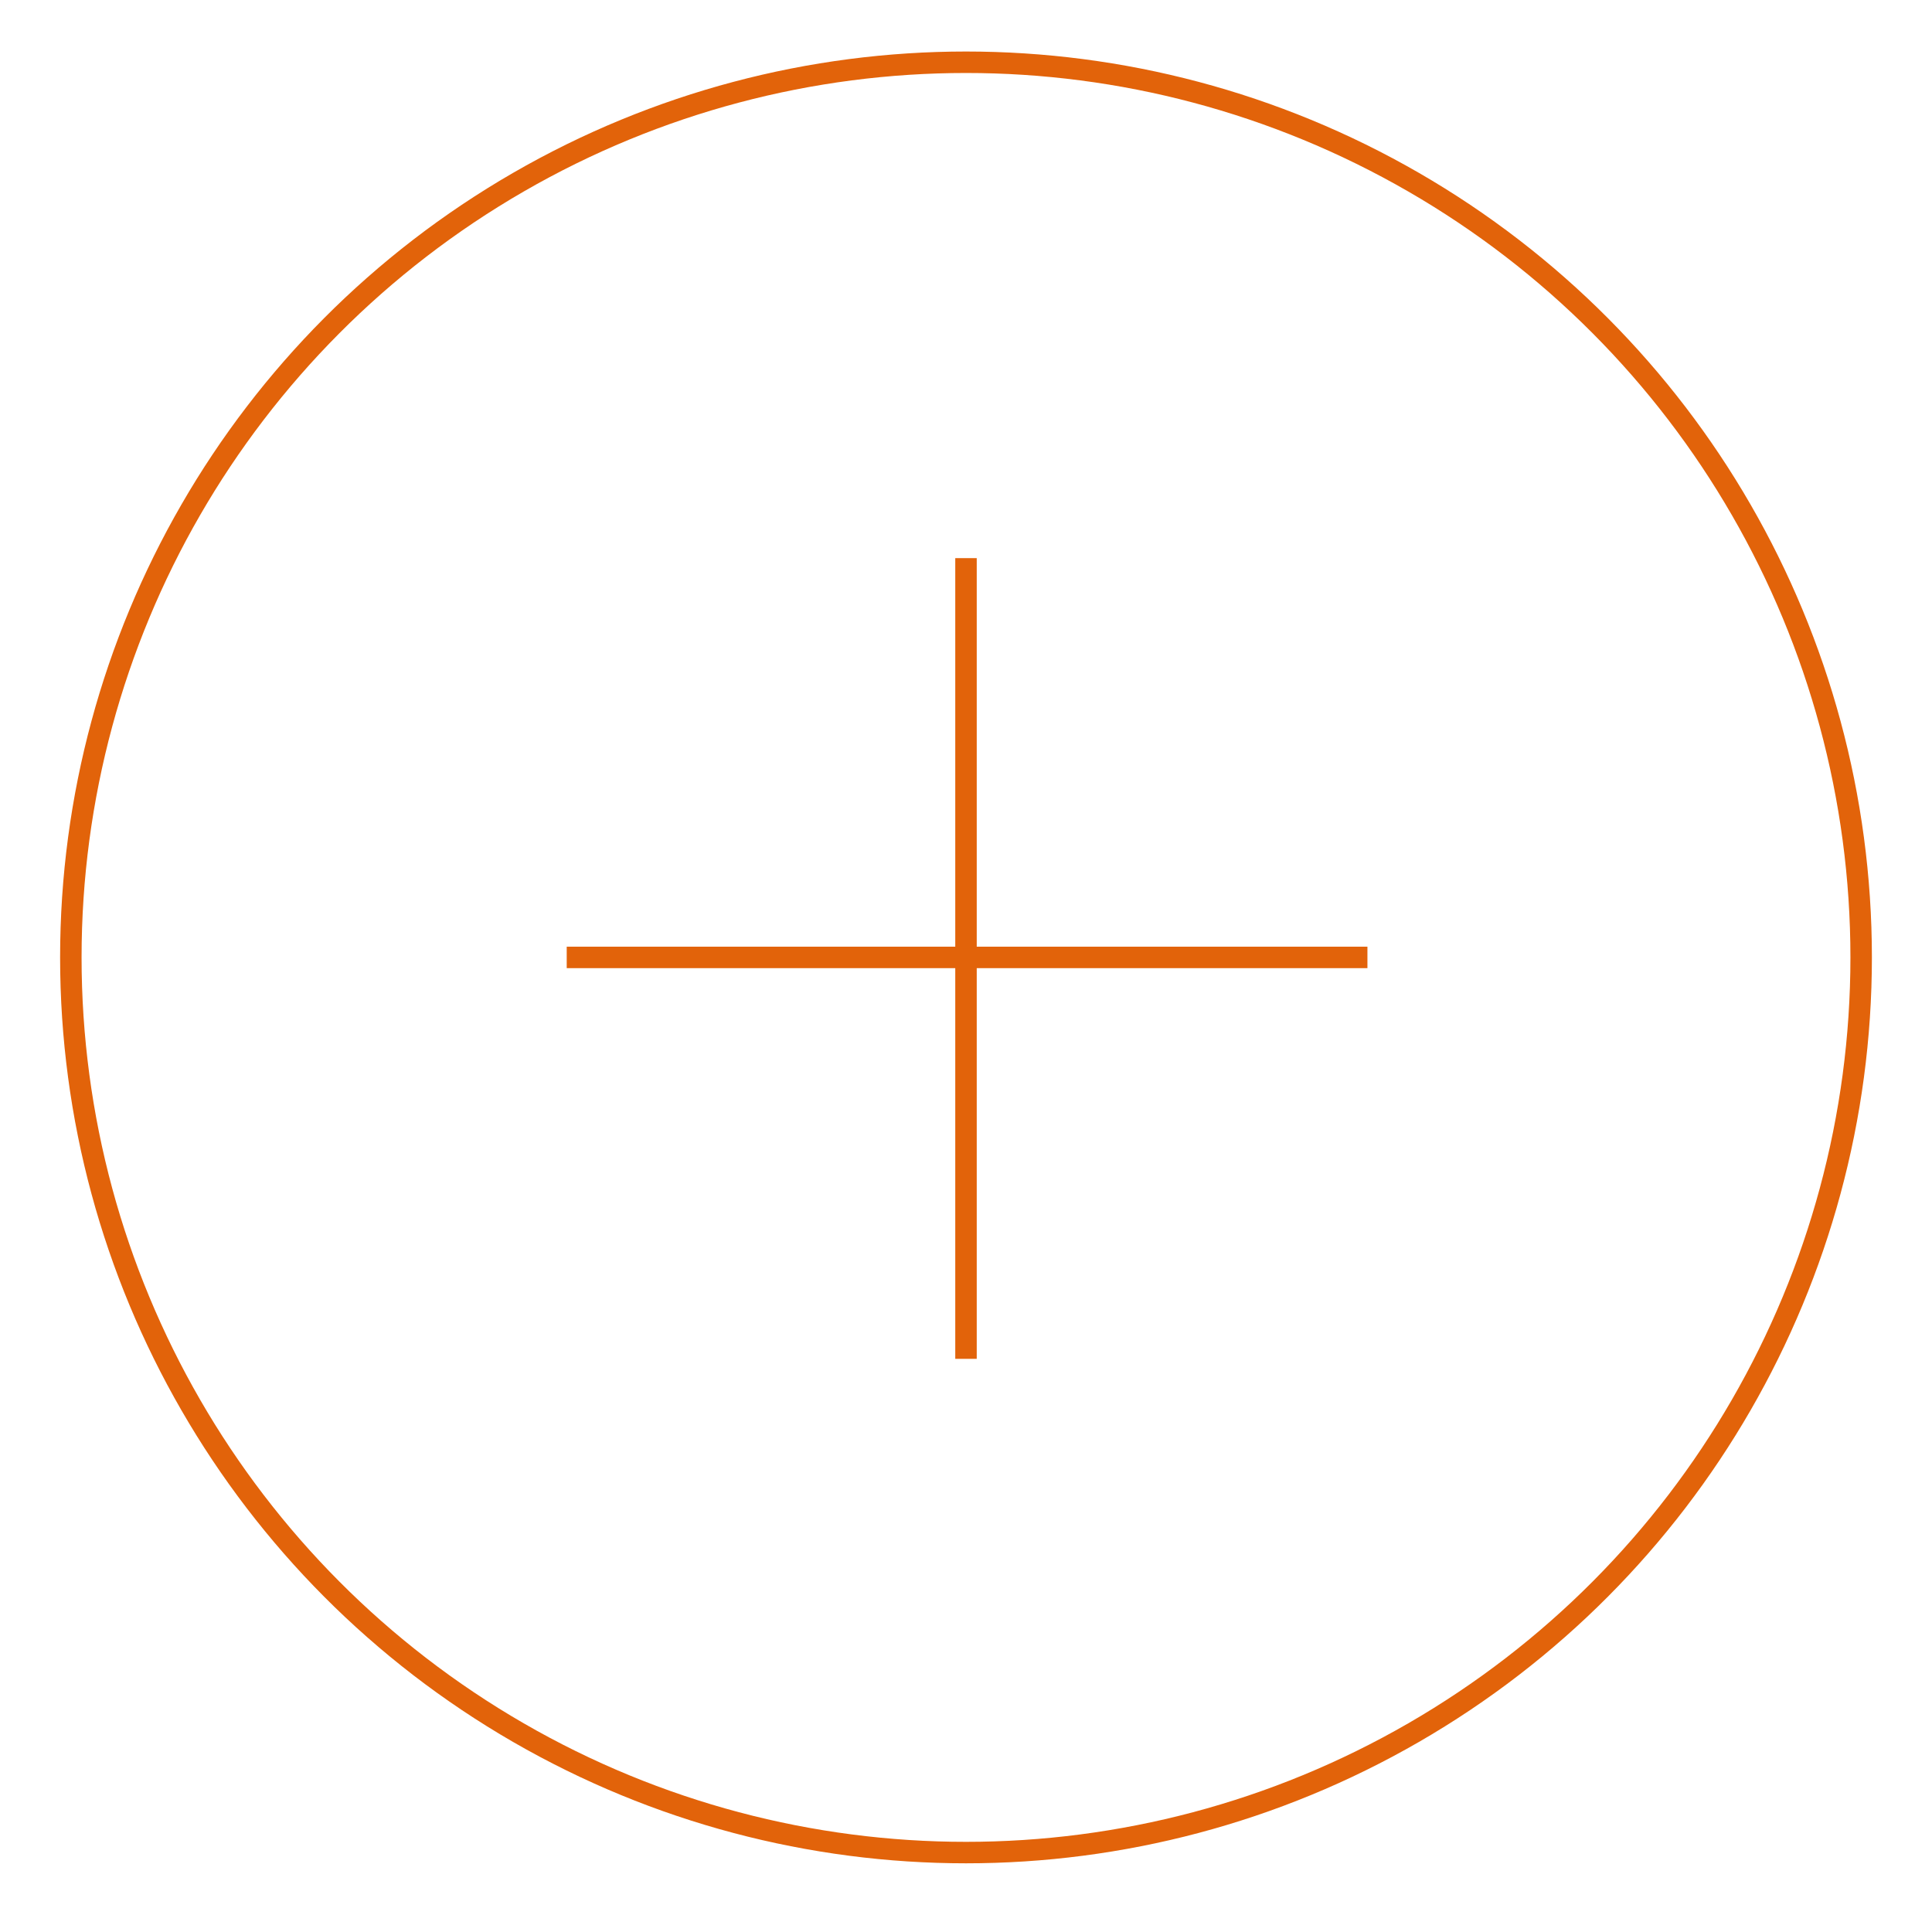 <?xml version="1.0" encoding="utf-8"?>
<!-- Generator: Adobe Illustrator 22.0.0, SVG Export Plug-In . SVG Version: 6.00 Build 0)  -->
<svg version="1.1" id="Layer_1" xmlns="http://www.w3.org/2000/svg" xmlns:xlink="http://www.w3.org/1999/xlink" x="0px" y="0px"
	 viewBox="0 0 90 90" style="enable-background:new 0 0 90 90;" xml:space="preserve">
<style type="text/css">
	.st0{fill:none;stroke:#E2630A;stroke-miterlimit:10;}
</style>
<g>
	<circle class="st0" cx="45" cy="44.6" r="41.7"/>
</g>
<line class="st0" x1="45" y1="26" x2="45" y2="63.3"/>
<line class="st0" x1="63.7" y1="44.6" x2="26.4" y2="44.6"/>
</svg>
